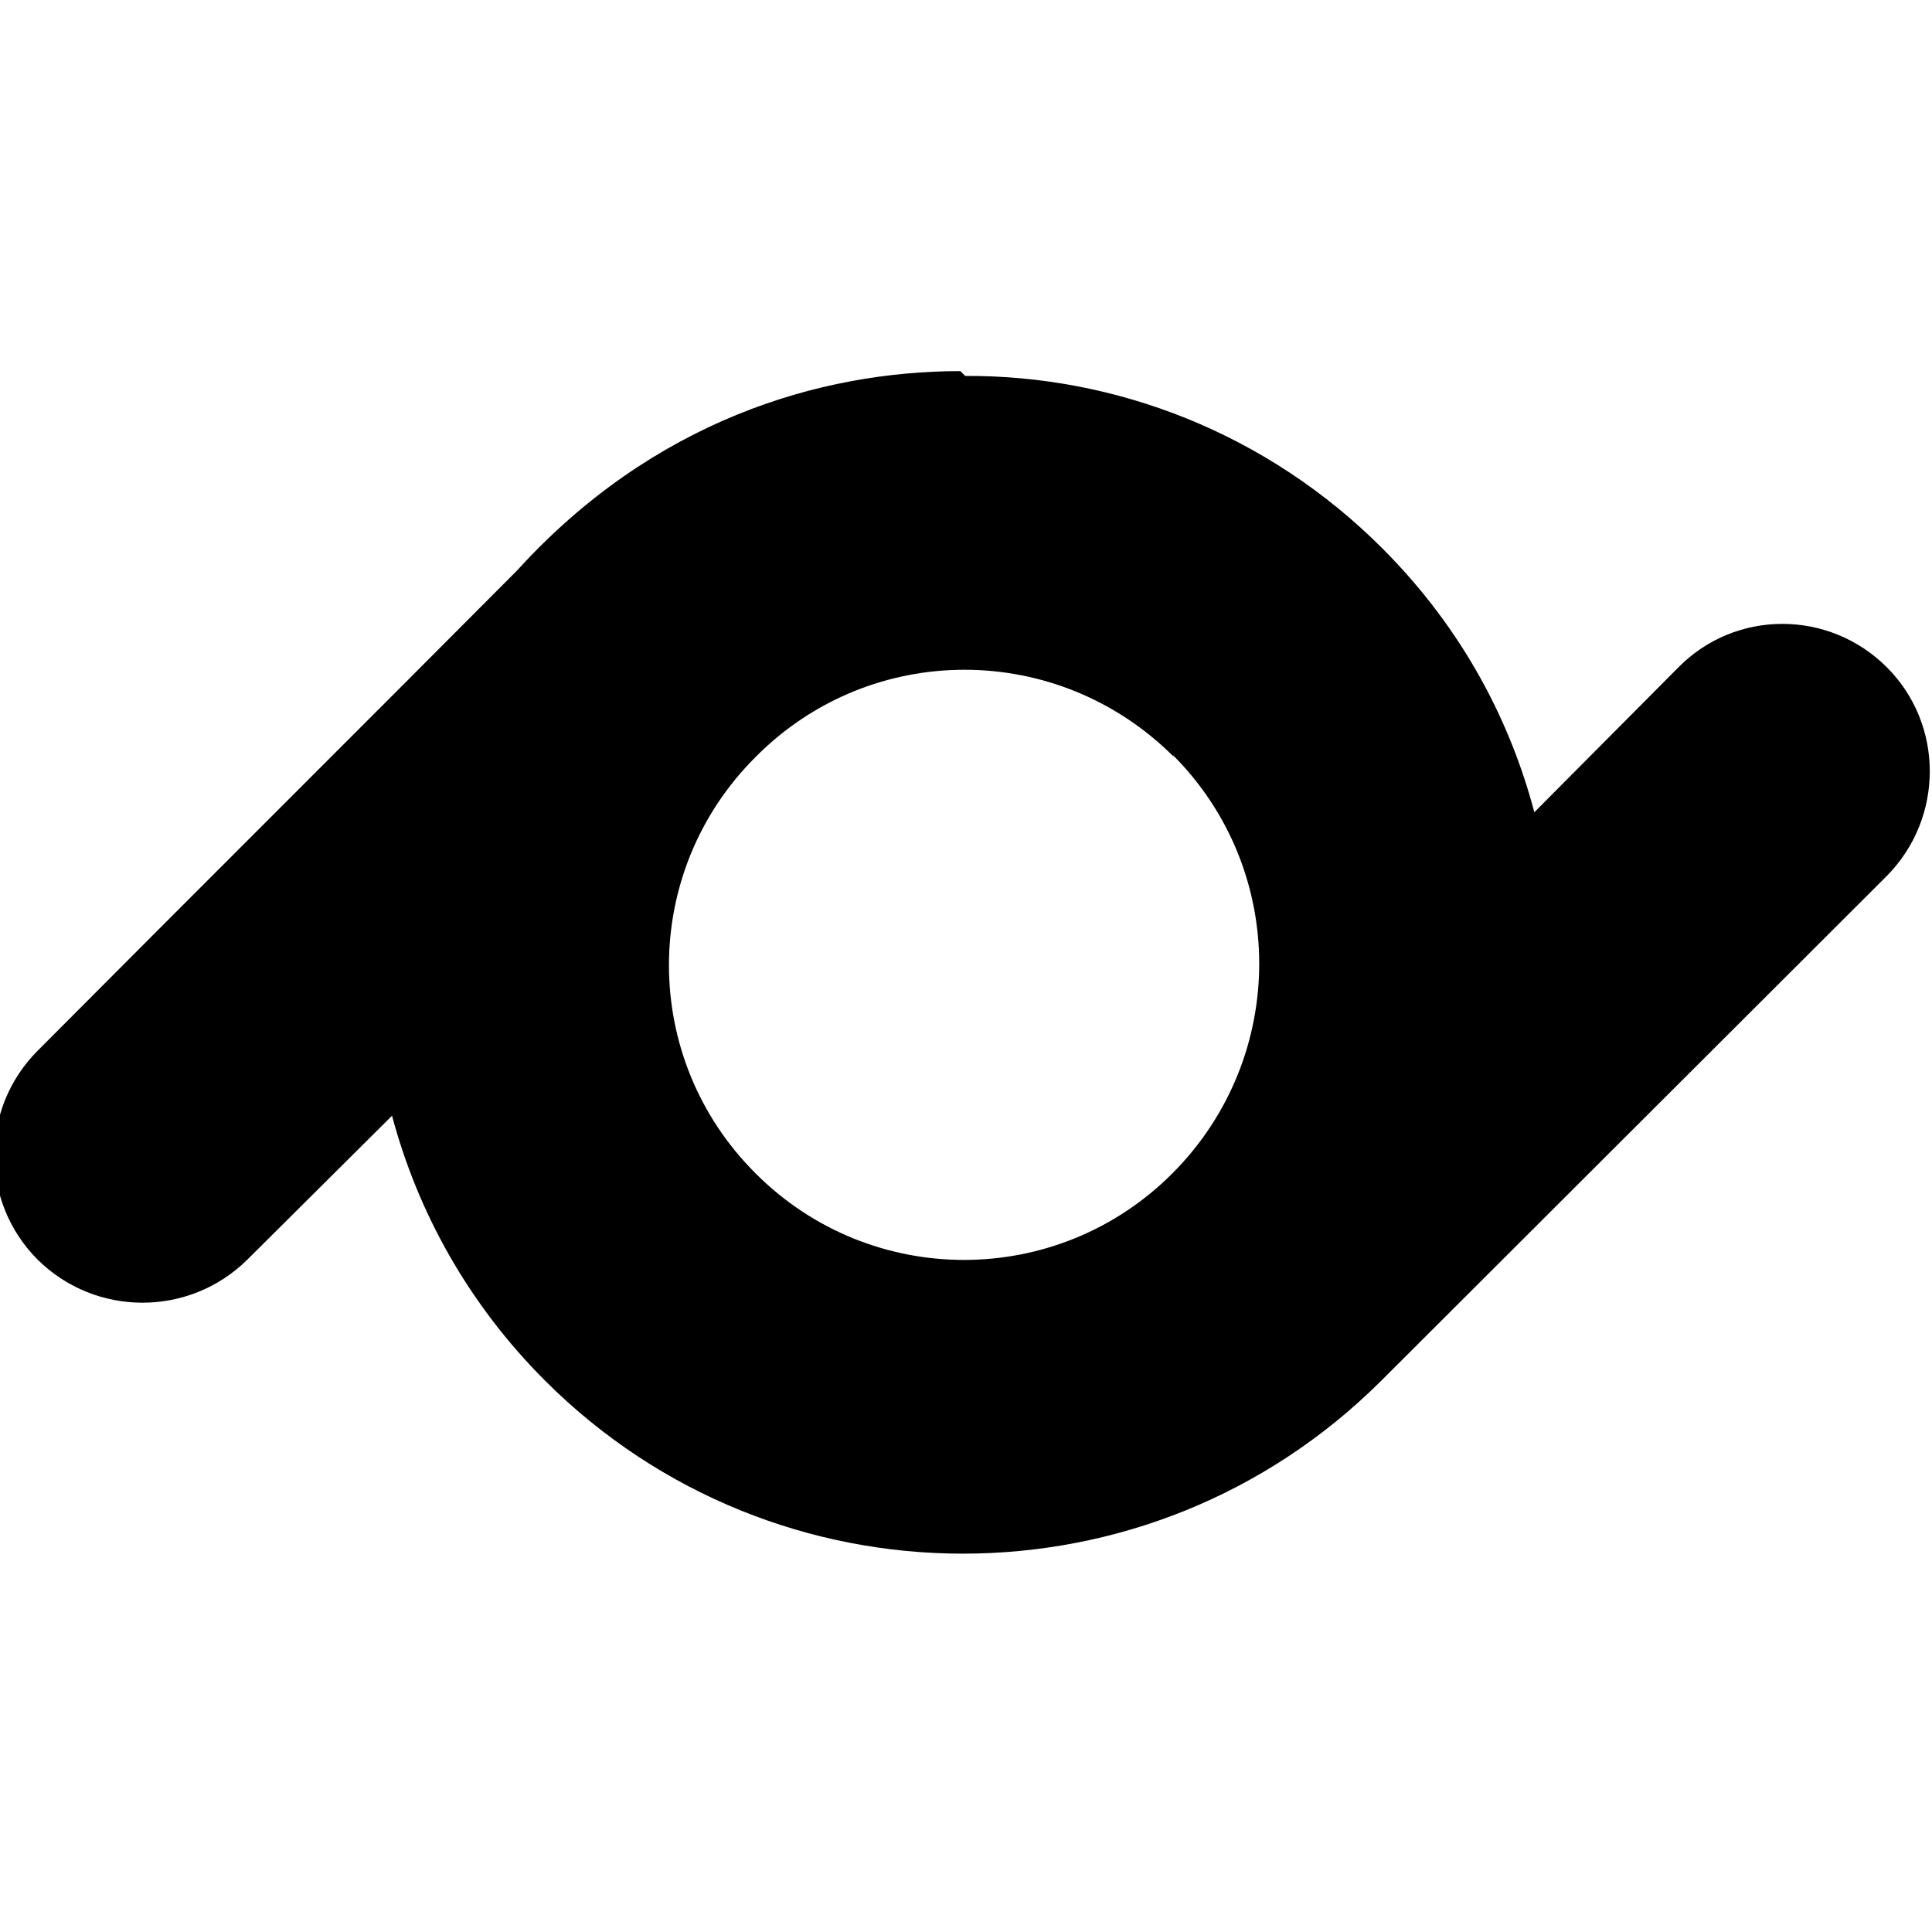 <svg viewBox="0 0 24 24" xmlns="http://www.w3.org/2000/svg"><path d="M11.99 4.67c1.87-.01 3.75.71 5.18 2.14 1.02 1.02 1.6 2.18 1.89 3.28l1.79-1.8c.71-.72 1.87-.72 2.59 0 .71.71.71 1.87 0 2.59l-6.29 6.28c-1.44 1.43-3.31 2.14-5.19 2.14 -1.88 0-3.76-.72-5.19-2.15 -.95-.95-1.58-2.09-1.9-3.29l-1.8 1.79c-.72.71-1.88.71-2.6 0 -.72-.72-.72-1.88 0-2.6 2.09-2.1 4.19-4.19 5.95-5.96 1.69-1.86 3.76-2.48 5.51-2.48Zm2.59 4.73c-1.44-1.44-3.76-1.44-5.19 0 -1.44 1.43-1.44 3.75 0 5.18 1.43 1.43 3.75 1.43 5.18-.01 1.43-1.44 1.43-3.76 0-5.19Z"/></svg>